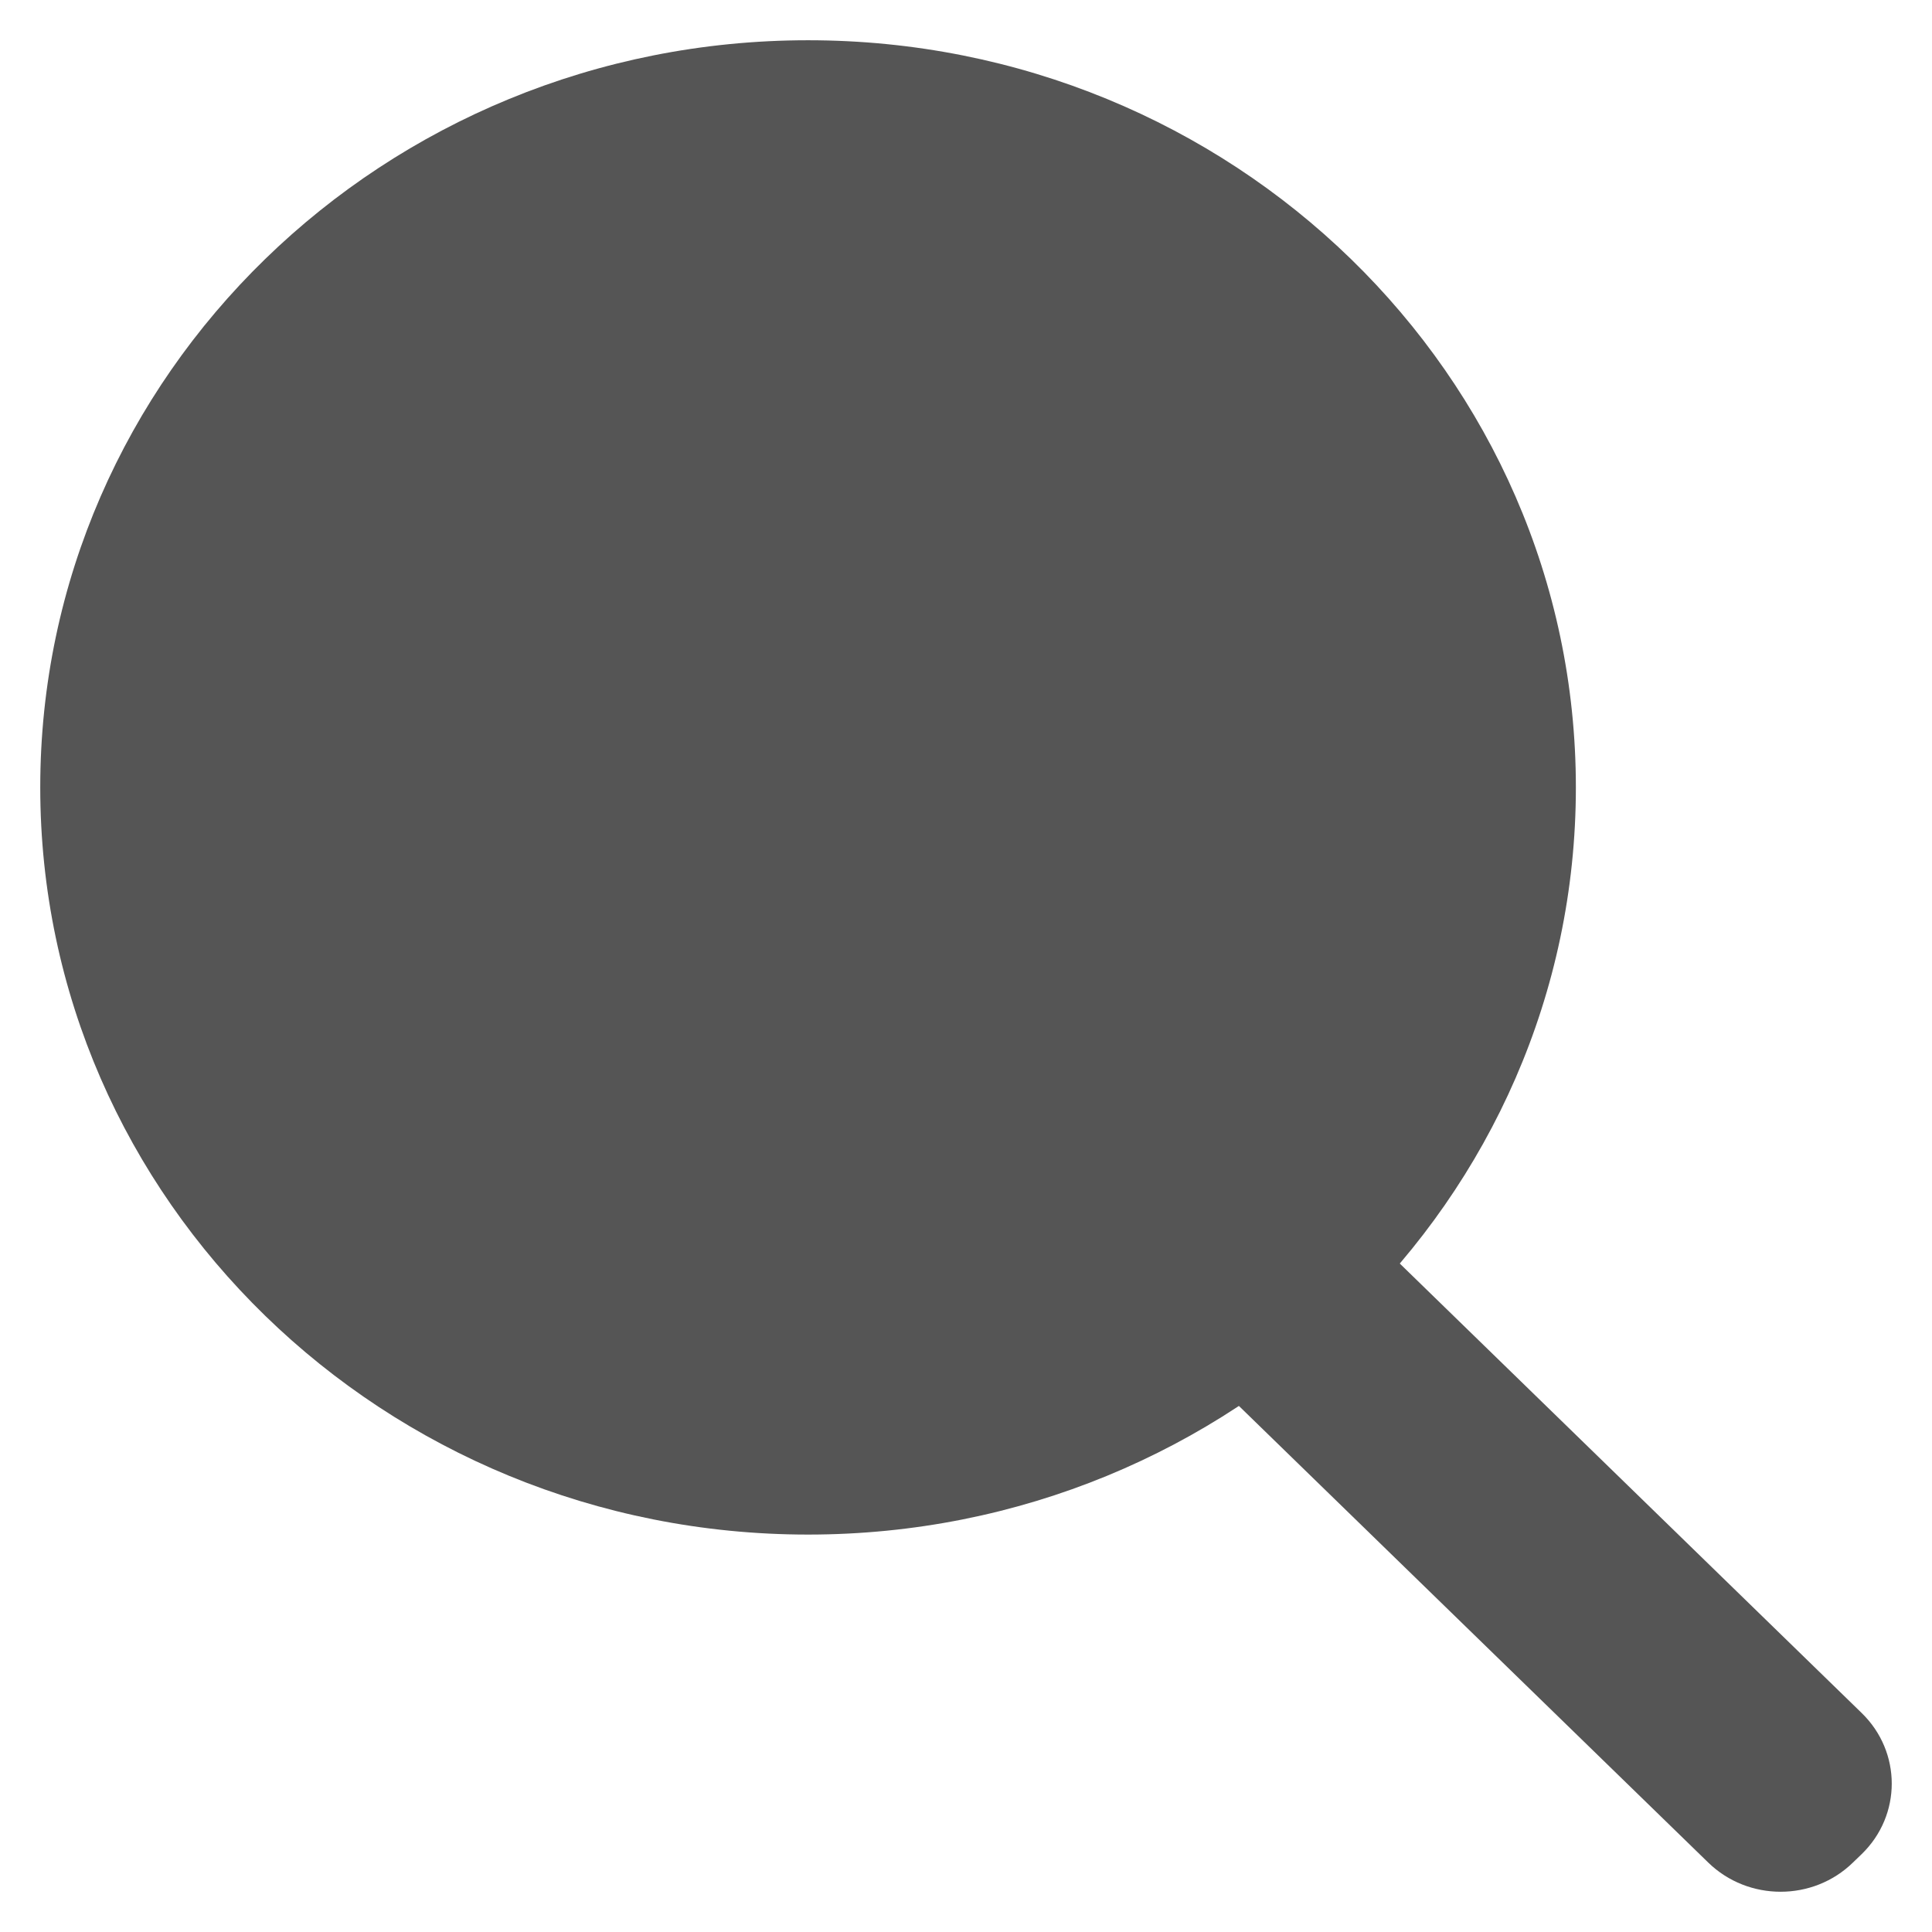 <svg xmlns="http://www.w3.org/2000/svg" width="24" height="24" viewBox="0 0 24 24" fill="none">
  <path d="M19.576 9.781C19.576 14.907 15.306 19.063 10.038 19.063C4.77 19.063 0.5 14.907 0.5 9.781C0.5 4.655 4.77 0.5 10.038 0.5C15.306 0.5 19.576 4.655 19.576 9.781Z" fill="#555555"/>
  <path d="M21.22 23.137L15.388 17.463C14.892 16.979 14.892 16.196 15.388 15.713L15.497 15.606C15.994 15.123 16.799 15.123 17.296 15.606L23.128 21.281C23.624 21.765 23.624 22.548 23.128 23.031L23.018 23.137C22.522 23.621 21.717 23.621 21.22 23.137Z" fill="#555555"/>
</svg>